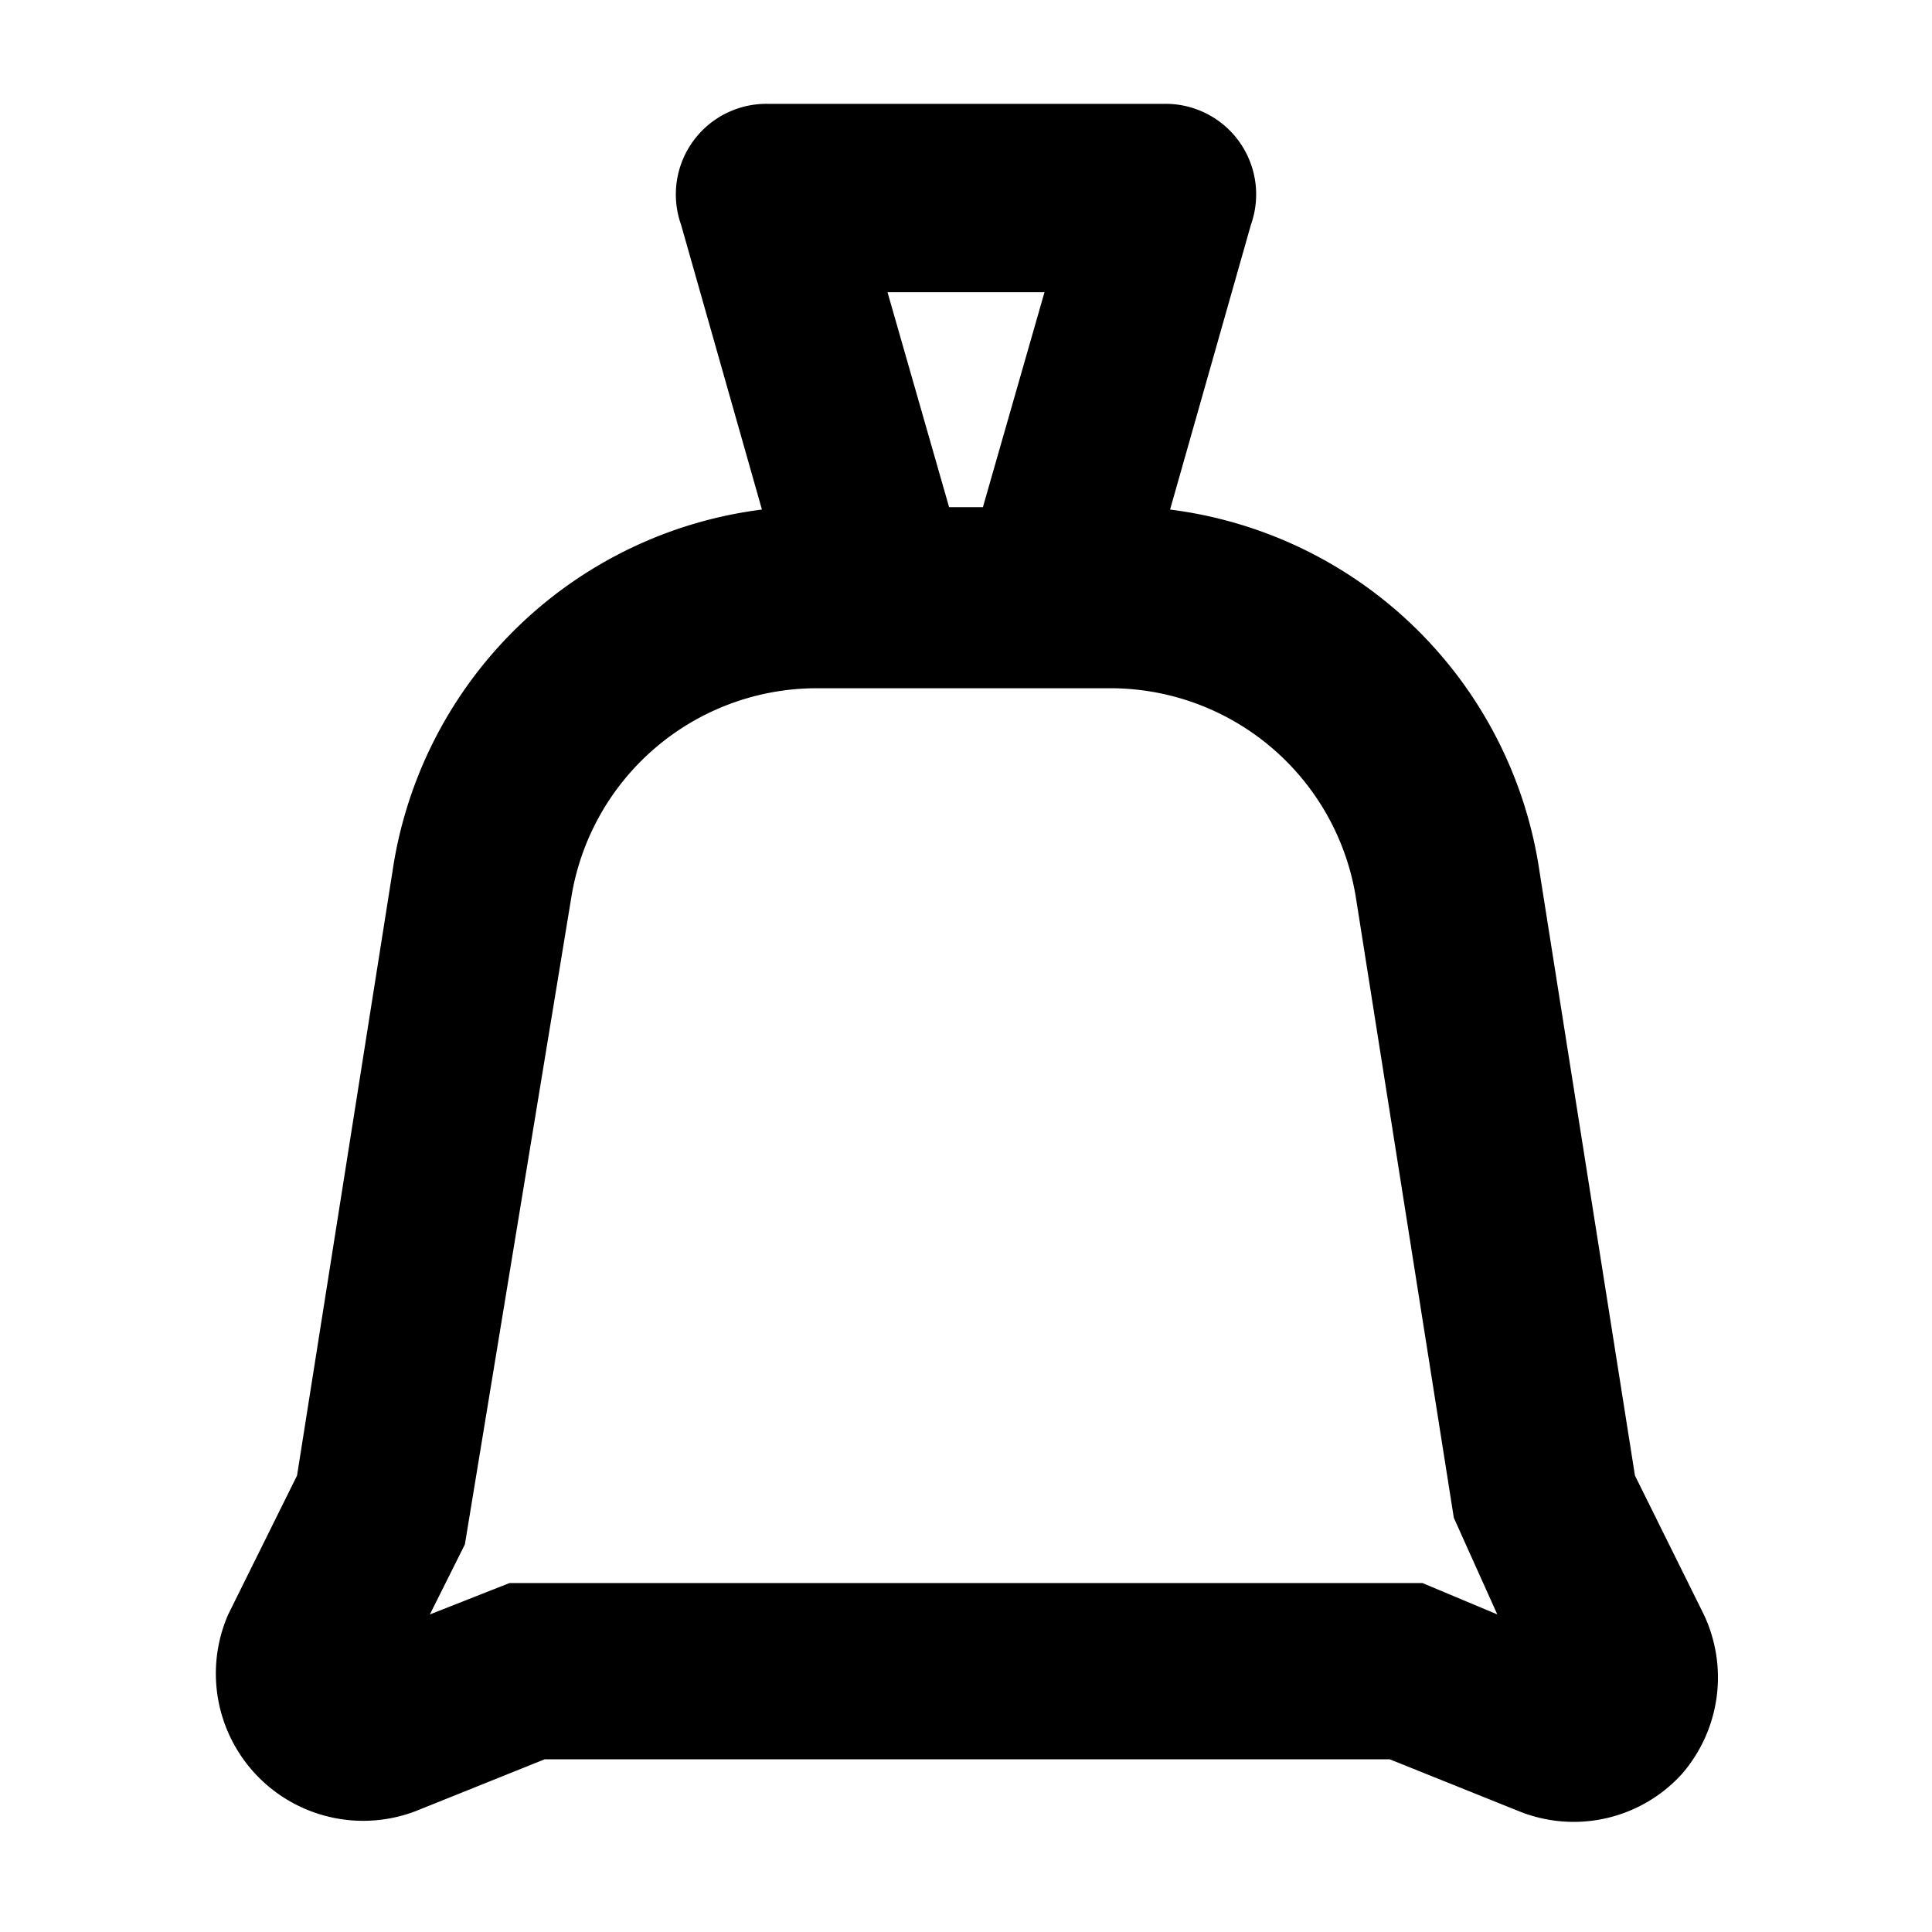 <svg xmlns="http://www.w3.org/2000/svg" width="16" height="16" viewBox="0 0 16 16"><g id="Icons"><path d="M14.11,13.37l-.57-1.15-.79-5a3.54,3.54,0,0,0-3.06-3l.67-2.36a.75.75,0,0,0-.72-1H6.36a.75.75,0,0,0-.72,1l.67,2.36a3.54,3.54,0,0,0-3.06,3l-.79,5-.57,1.15A1.22,1.22,0,0,0,3.44,15l1.07-.43h7l1.07.43a1.21,1.21,0,0,0,1.35-.31A1.22,1.22,0,0,0,14.11,13.37ZM8.65,2.42,8.14,4.2H7.86L7.35,2.42Zm3.13,10.69H4.22l-.66.26.29-.58.88-5.35a2.06,2.06,0,0,1,2-1.74H9.23a2.06,2.06,0,0,1,2,1.74l.81,5.13.36.8Z"/></g></svg>